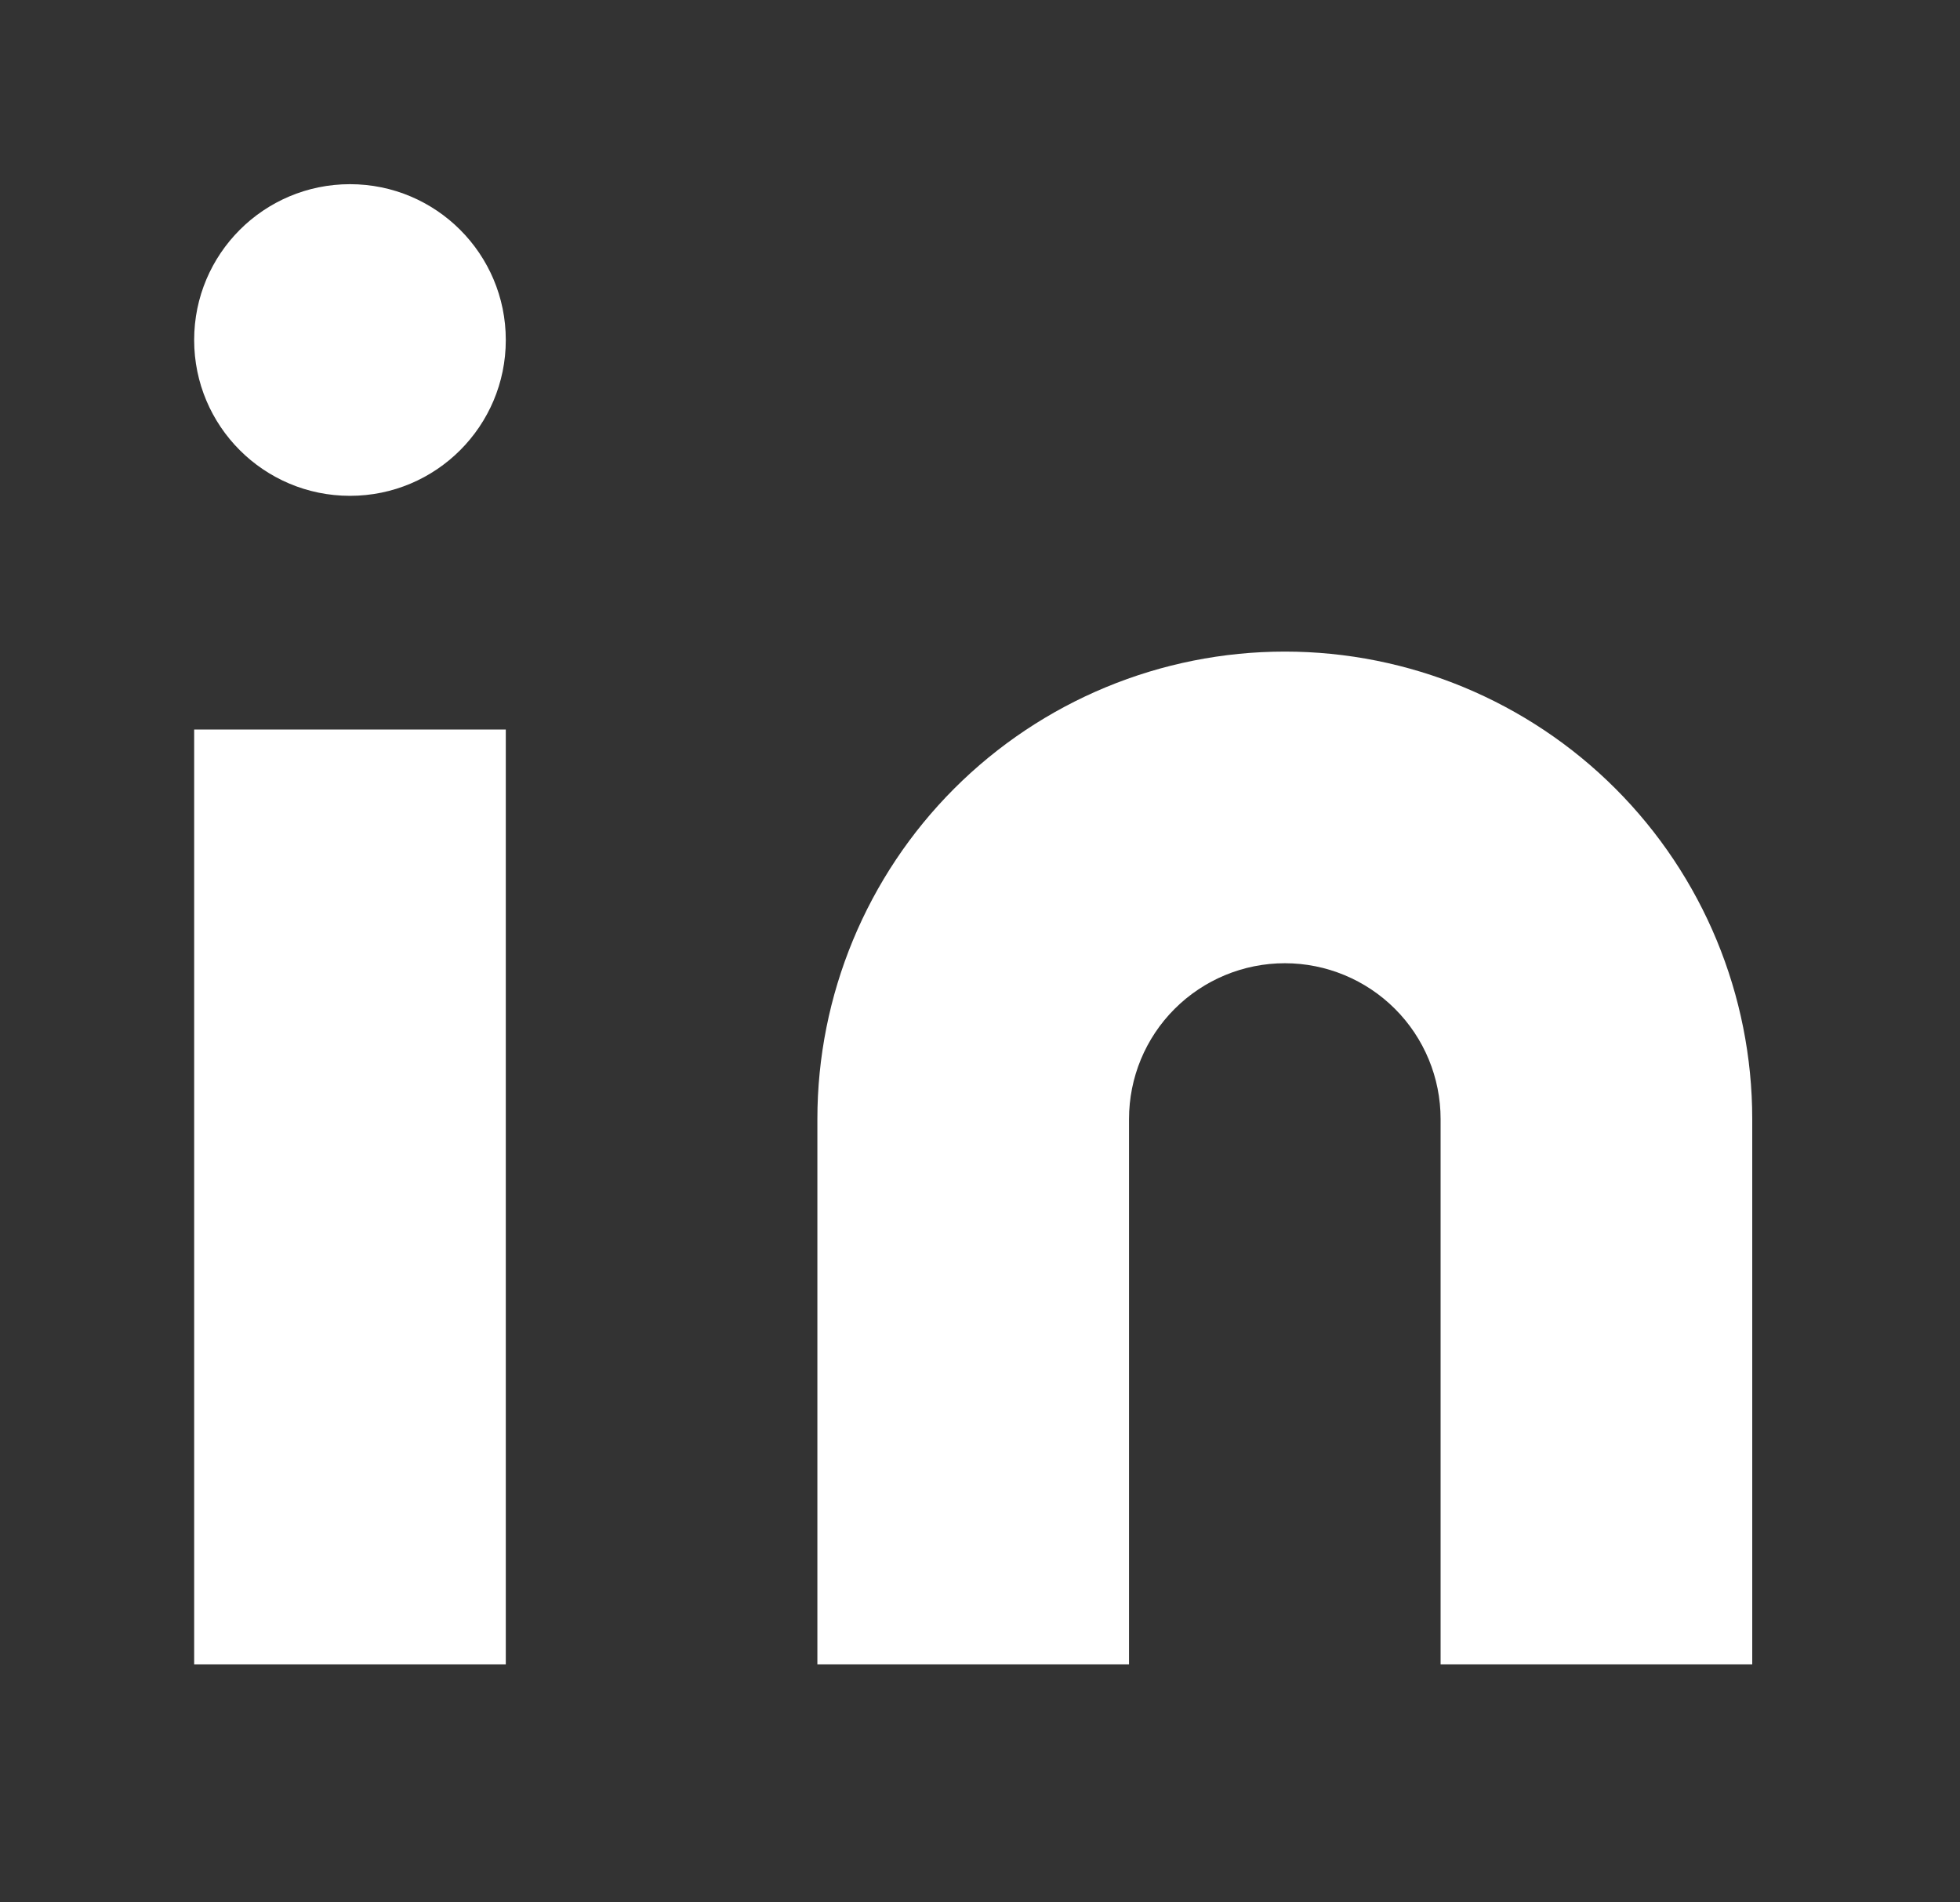 <svg width="34" height="33" viewBox="0 0 34 33" fill="none" xmlns="http://www.w3.org/2000/svg">
<rect x="0" y="0" width="34" height="33" fill="#333333" stroke="none"/>
<path d="M22.288 11.303C24.438 11.303 26.5 12.158 28.021 13.678C29.542 15.199 30.396 17.261 30.396 19.412V28.872H24.99V19.412C24.99 18.695 24.706 18.008 24.199 17.501C23.692 16.994 23.004 16.709 22.288 16.709C21.571 16.709 20.883 16.994 20.376 17.501C19.869 18.008 19.585 18.695 19.585 19.412V28.872H14.179V19.412C14.179 17.261 15.034 15.199 16.554 13.678C18.075 12.158 20.137 11.303 22.288 11.303Z" fill="white"/>
<path d="M8.774 12.655H3.368V28.872H8.774V12.655Z" fill="white"/>
<path d="M6.071 8.601C7.564 8.601 8.774 7.391 8.774 5.898C8.774 4.405 7.564 3.195 6.071 3.195C4.578 3.195 3.368 4.405 3.368 5.898C3.368 7.391 4.578 8.601 6.071 8.601Z" fill="white"/>
</svg>
